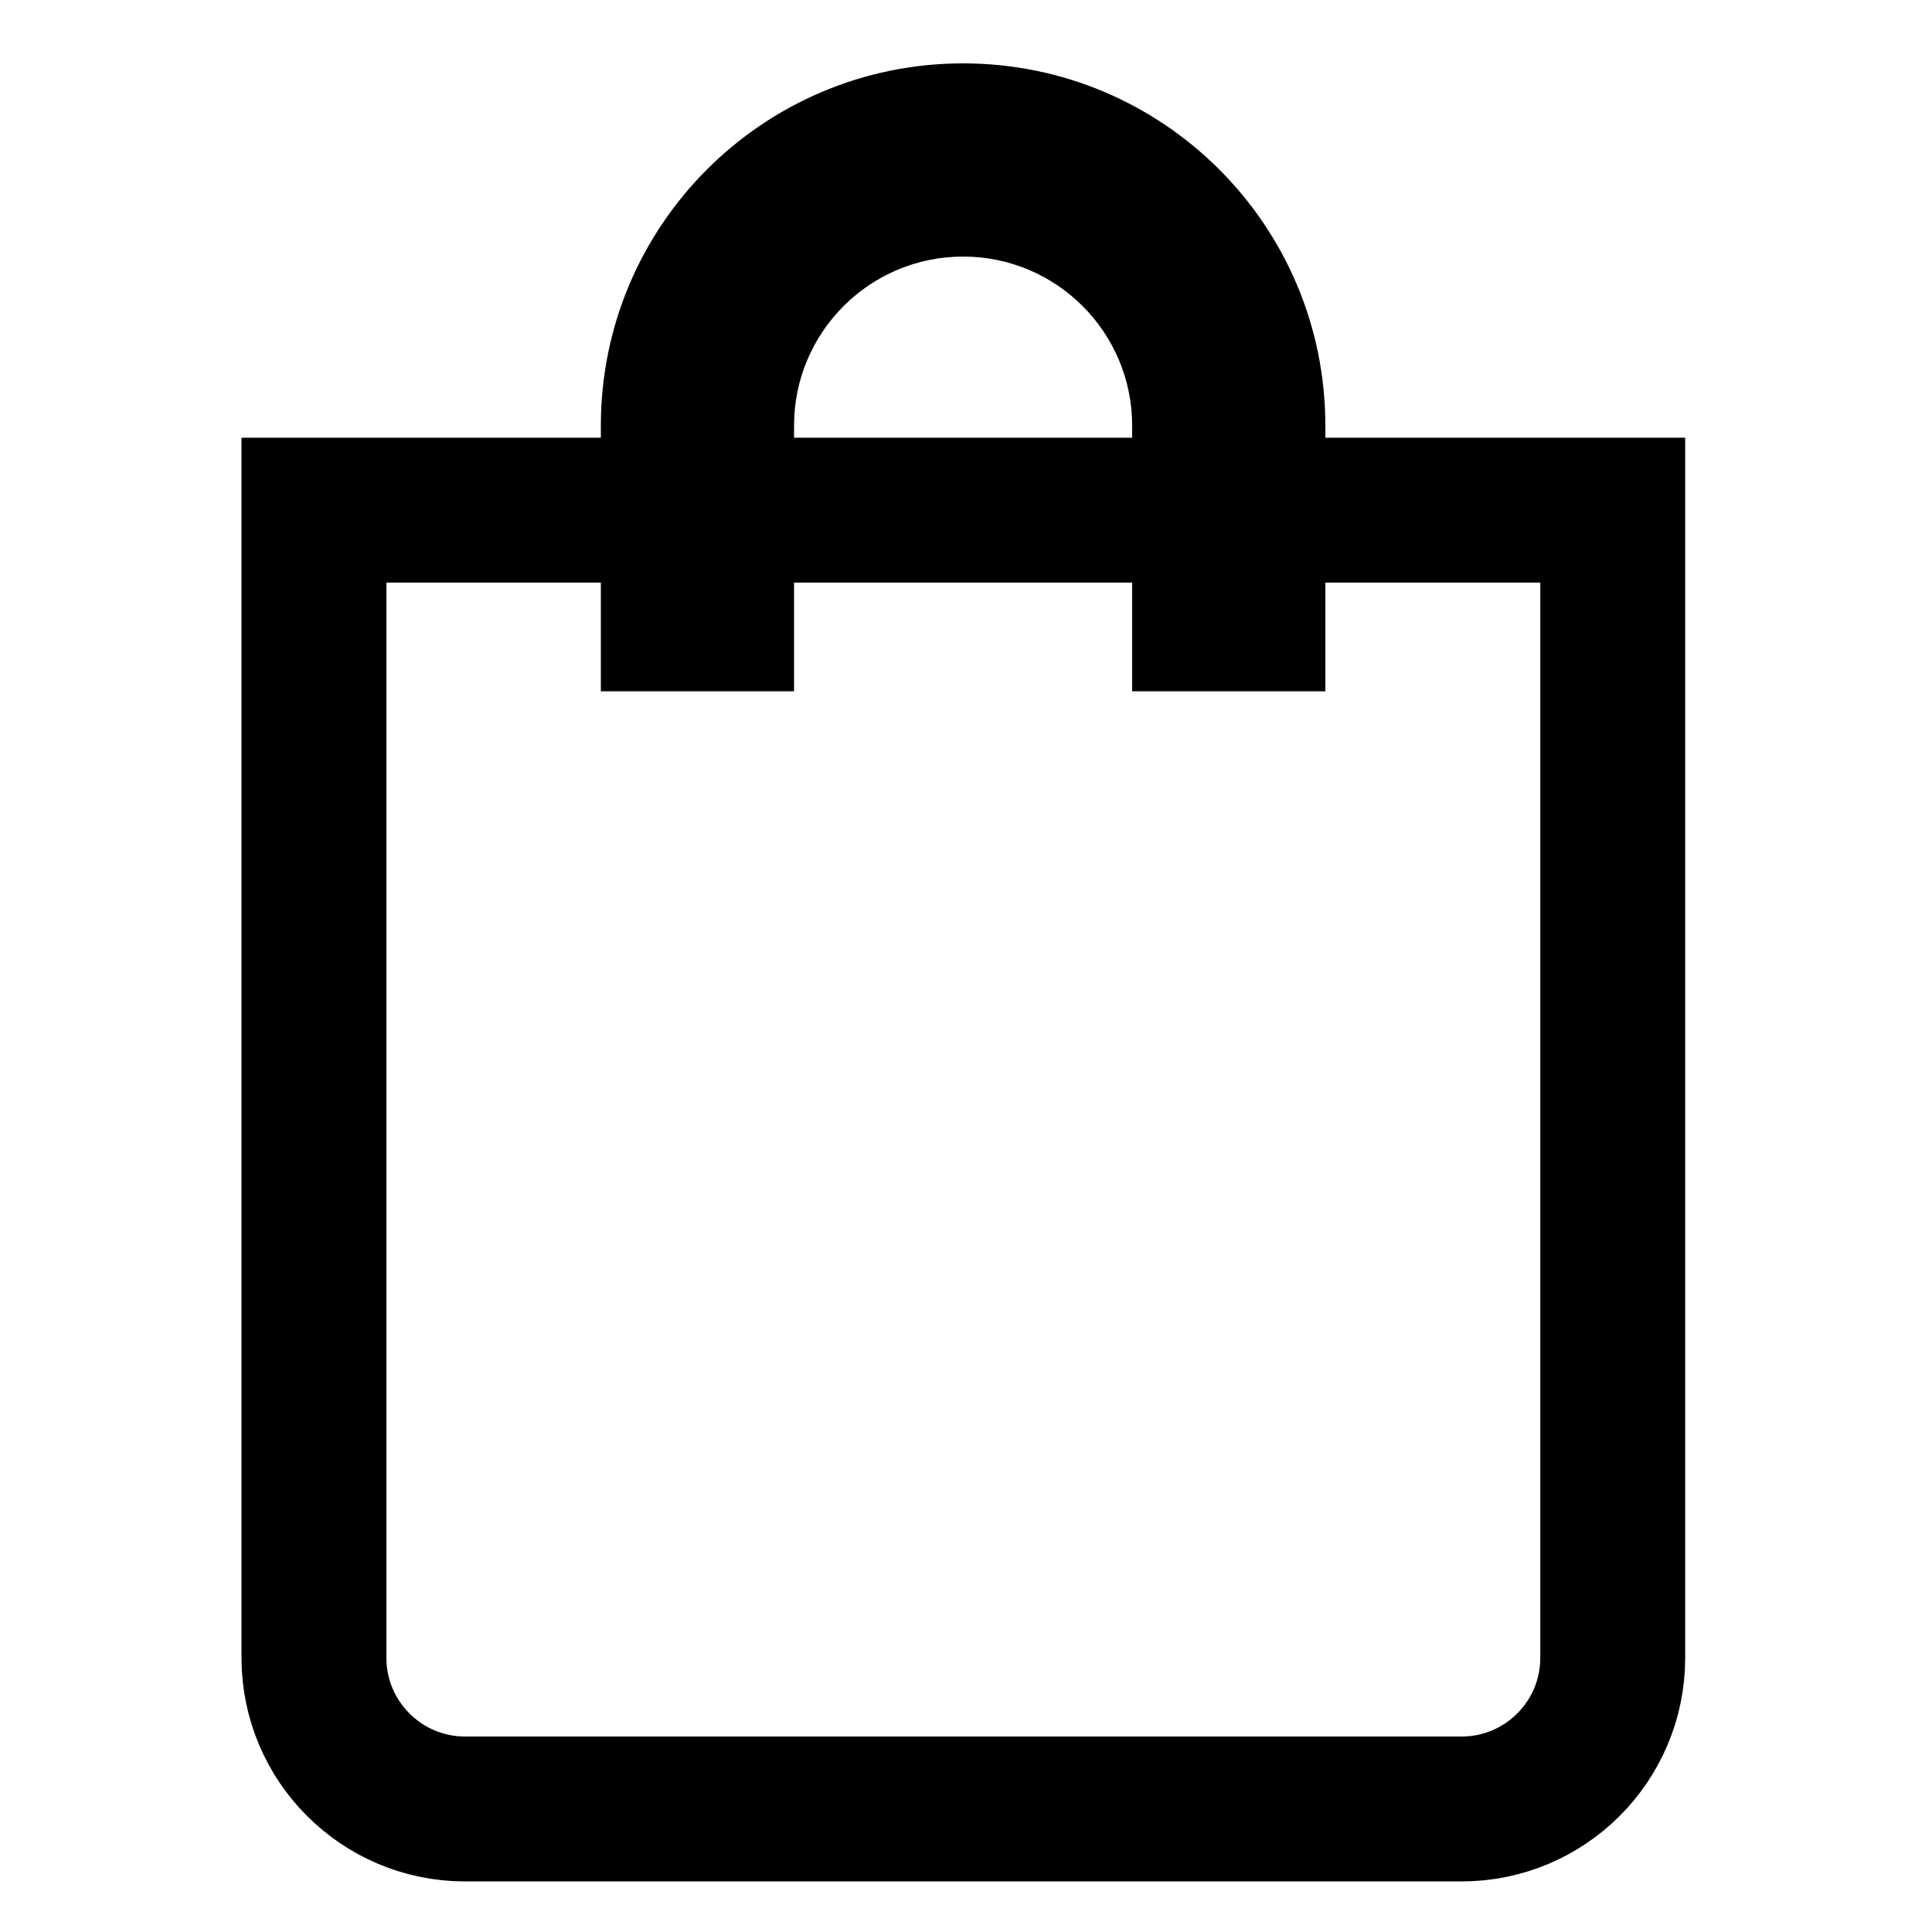 <svg id="svg-cart" viewBox="-5.5 -3 40 40" fill="none" xmlns="http://www.w3.org/2000/svg">
<path d="M1 7.562H27.89V31.323C27.89 33.051 26.489 34.453 24.76 34.453H4.13C2.401 34.453 1 33.051 1 31.323V7.562Z" stroke="currentColor" stroke-width="3"/>
<path d="M8.94 5.812C8.94 2.775 11.402 0.312 14.44 0.312C17.478 0.312 19.94 2.775 19.94 5.812V11.312H8.94V5.812Z"/>
<path d="M6.94 5.812C6.94 1.67 10.298 -1.688 14.44 -1.688C18.582 -1.688 21.94 1.67 21.94 5.812H17.94C17.94 3.88 16.373 2.312 14.44 2.312C12.507 2.312 10.94 3.88 10.94 5.812H6.94ZM19.94 11.312H8.94H19.94ZM6.94 11.312V5.812C6.94 1.67 10.298 -1.688 14.44 -1.688V2.312C12.507 2.312 10.94 3.88 10.94 5.812V11.312H6.94ZM14.44 -1.688C18.582 -1.688 21.94 1.67 21.94 5.812V11.312H17.94V5.812C17.94 3.88 16.373 2.312 14.44 2.312V-1.688Z" fill="currentColor"/>
</svg>
